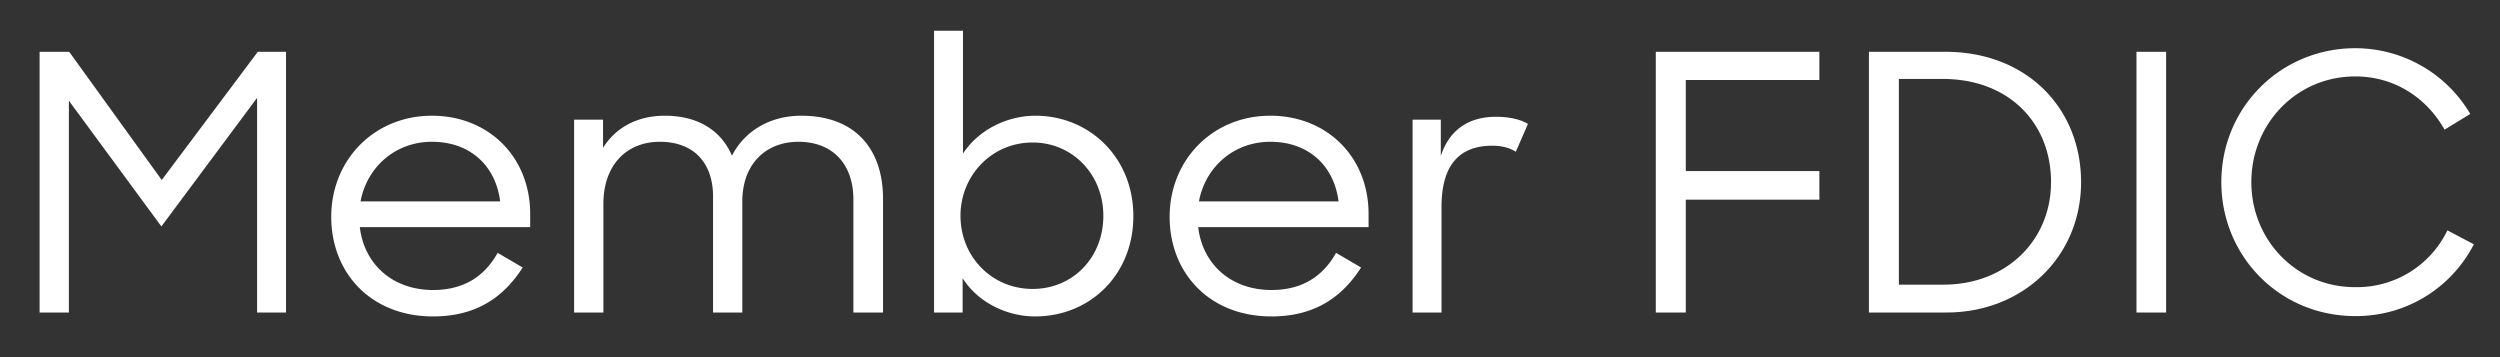 <svg width="56" height="8" viewBox="0 0 56 8" fill="none" xmlns="http://www.w3.org/2000/svg"><rect x="0" y="0" width="56" height="8" fill="#333333" stroke="none"/><path d="M.887 7h.656V2.256l2.072 2.816 2.144-2.88V7h.648V1.16h-.632L3.623 4.032 1.55 1.16H.887V7zm8.813.088c.944 0 1.568-.408 2.008-1.096l-.56-.328c-.296.528-.76.832-1.448.832-.912 0-1.544-.584-1.64-1.408h3.816v-.296c0-1.28-.936-2.2-2.2-2.2-1.296 0-2.256.992-2.256 2.264 0 1.264.896 2.232 2.28 2.232zm-.024-3.912c.84 0 1.424.52 1.528 1.336H8.076c.144-.768.776-1.336 1.6-1.336zM12.86 7h.656V4.568c0-.872.52-1.392 1.264-1.392.768 0 1.192.48 1.192 1.224V7h.656V4.512c0-.848.536-1.336 1.256-1.336.792 0 1.232.528 1.232 1.288V7h.664V4.456c0-1.128-.632-1.864-1.832-1.864-.72 0-1.28.36-1.552.896-.232-.544-.736-.896-1.504-.896-.632 0-1.112.28-1.384.72V2.68h-.648V7zm10.327.088c1.224 0 2.2-.928 2.2-2.248 0-1.32-.992-2.248-2.192-2.248-.64 0-1.28.32-1.624.848V.688h-.648V7h.64v-.768c.344.544.992.856 1.624.856zm-.056-.616c-.92 0-1.616-.728-1.616-1.64 0-.896.696-1.64 1.616-1.64.896 0 1.584.72 1.584 1.64 0 .944-.688 1.64-1.584 1.64zm5.349.616c.944 0 1.568-.408 2.008-1.096l-.56-.328c-.296.528-.76.832-1.448.832-.912 0-1.544-.584-1.64-1.408h3.816v-.296c0-1.28-.936-2.2-2.2-2.2-1.296 0-2.256.992-2.256 2.264 0 1.264.896 2.232 2.28 2.232zm-.024-3.912c.84 0 1.424.52 1.528 1.336h-3.128c.144-.768.776-1.336 1.6-1.336zM31.642 7h.648V4.632c0-.952.416-1.368 1.136-1.368.232 0 .408.056.528.136l.272-.624c-.168-.104-.424-.16-.72-.16-.616 0-1.048.304-1.232.88V2.68h-.632V7zm5.448 0h.672V4.472h2.992v-.64h-2.992v-2.04h2.992V1.16H37.09V7zm4.773 0H43.6c1.72 0 3.016-1.256 3.016-2.92 0-1.656-1.216-2.92-3.04-2.92h-1.712V7zm1.648-5.232c1.496 0 2.432.992 2.432 2.312 0 1.304-1 2.296-2.408 2.296h-1V1.768h.976zM47.857 7h.664V1.16h-.664V7zm4.9.08a2.958 2.958 0 002.657-1.608l-.592-.312a2.249 2.249 0 01-2.072 1.272c-1.312 0-2.32-1.056-2.32-2.352 0-1.304 1.008-2.368 2.328-2.368.88 0 1.6.48 2 1.192l.576-.352a2.991 2.991 0 00-2.576-1.472c-1.664 0-3 1.32-3 3 0 1.656 1.304 3 3 3z" fill="#fff"/></svg>